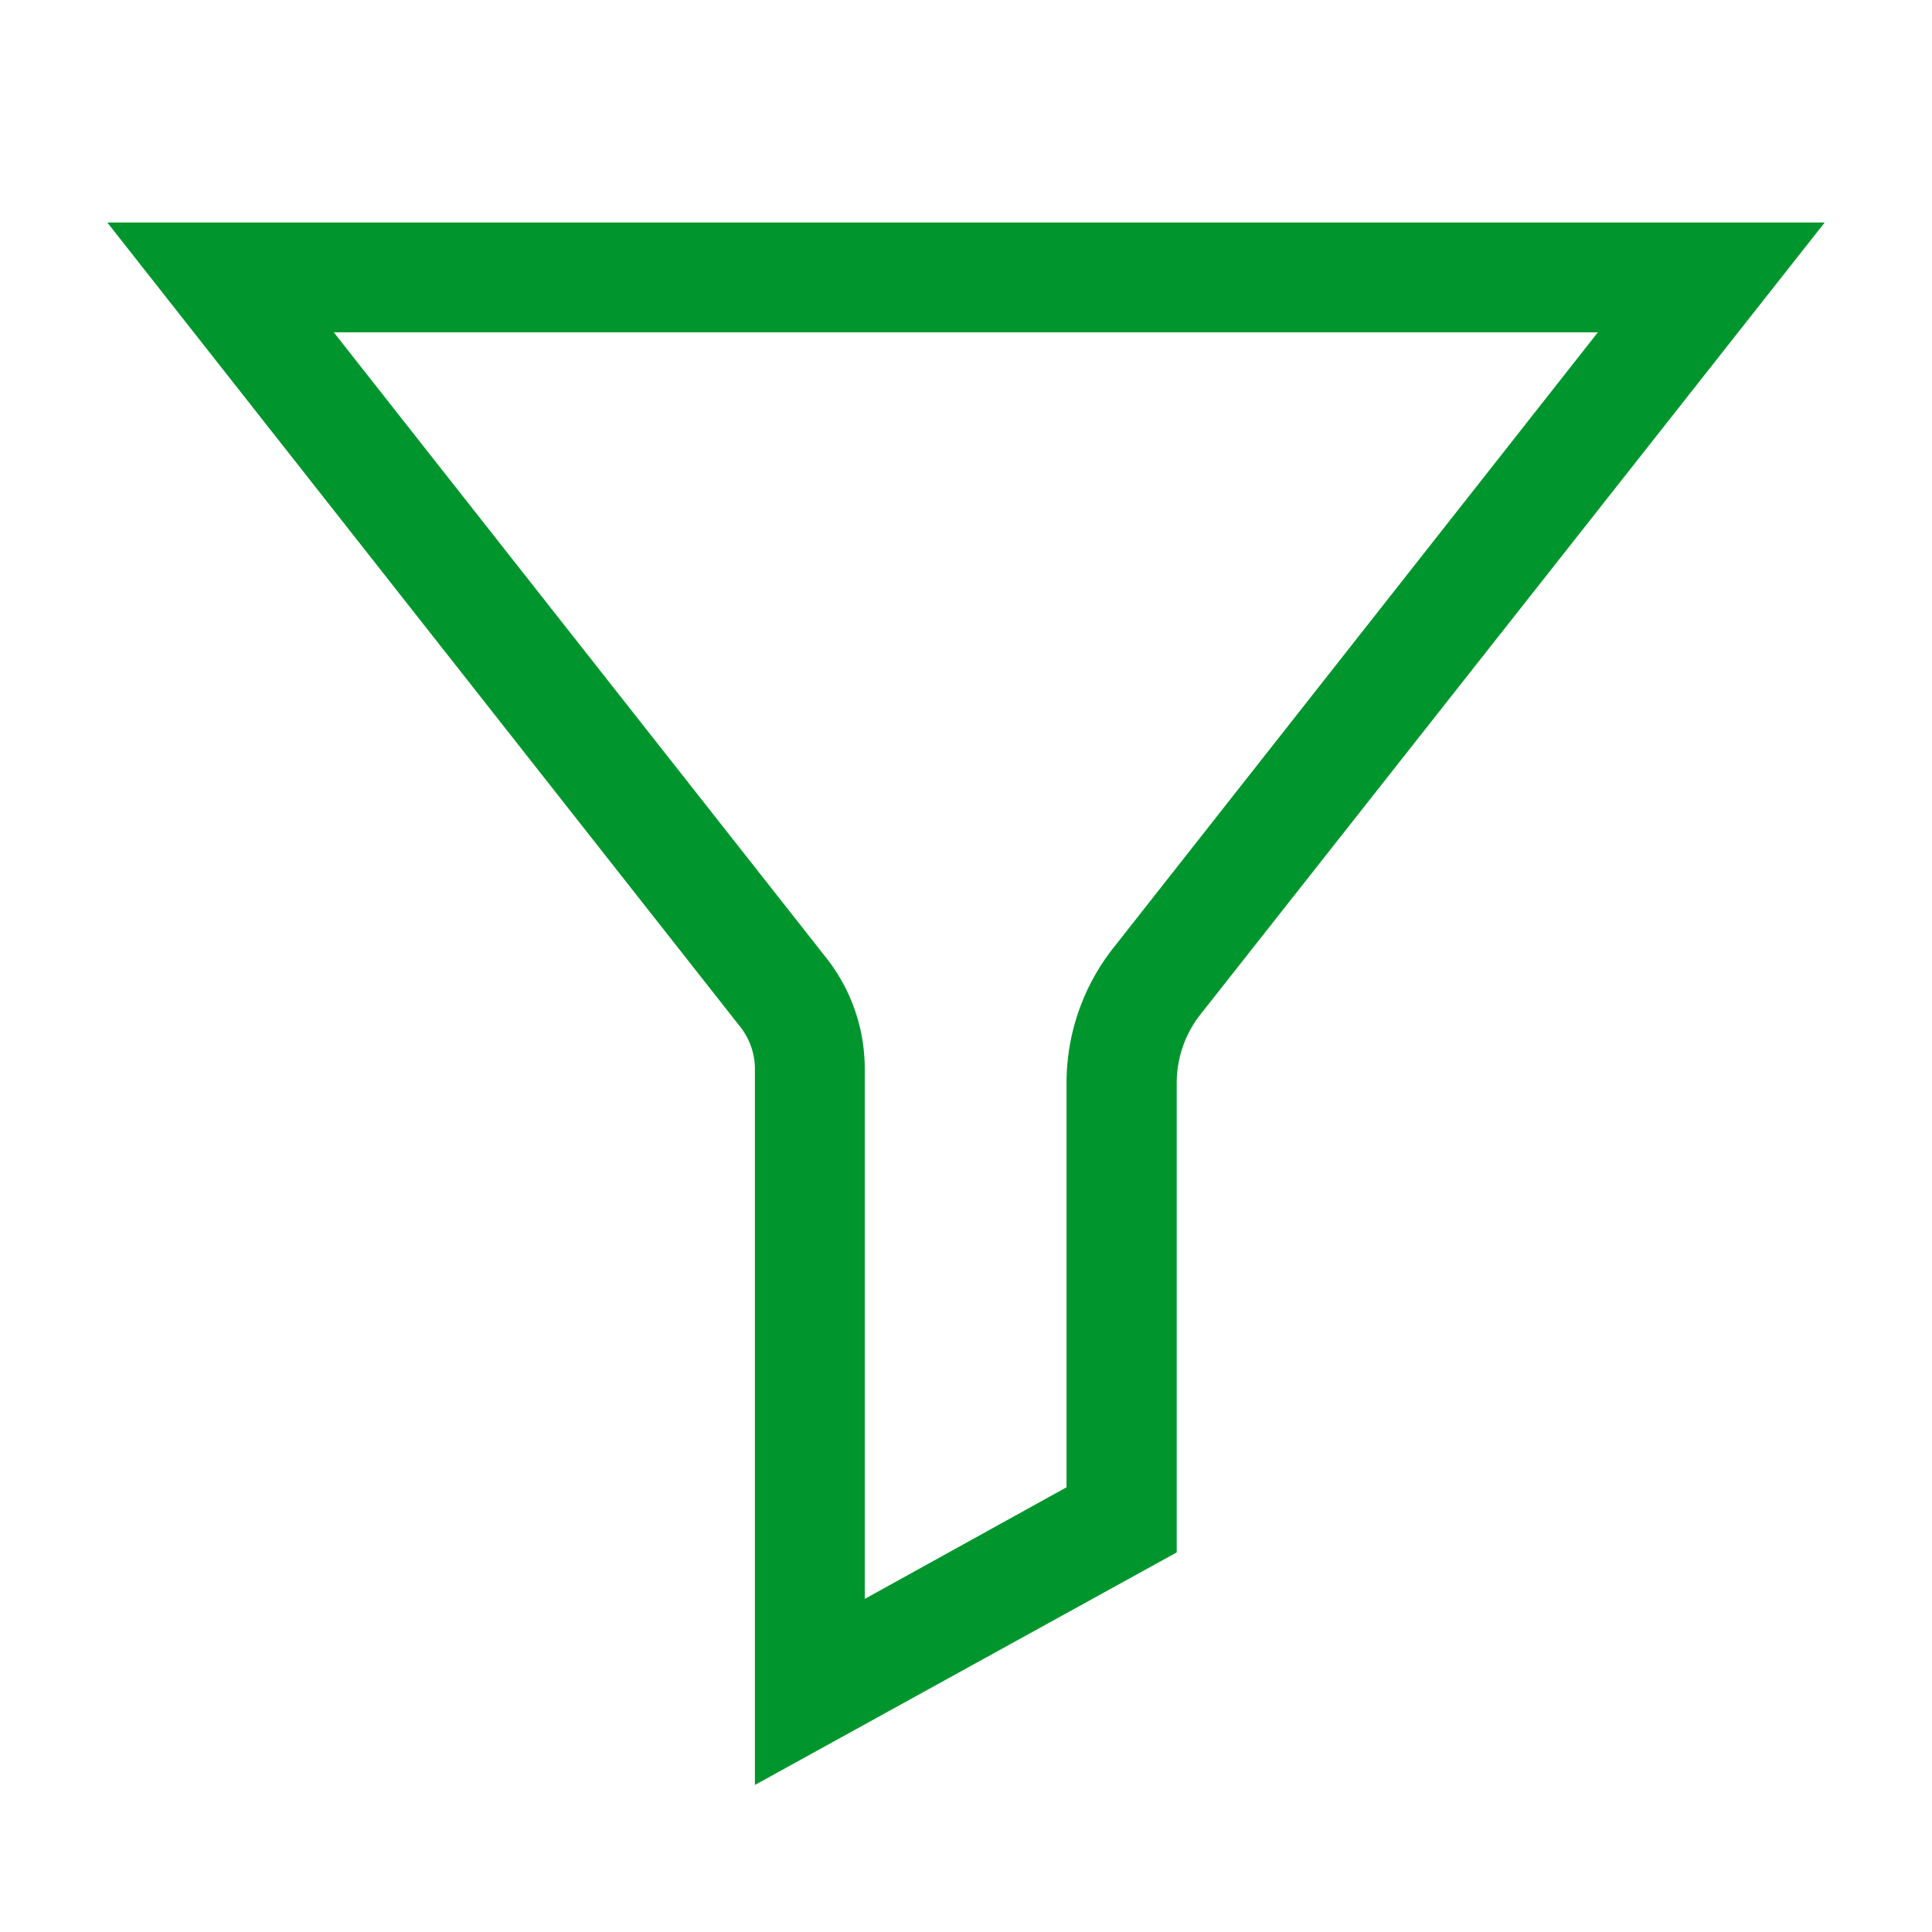 <svg width="16" height="16" xmlns="http://www.w3.org/2000/svg" viewBox="0 0 54 54" fill="#00962d"><path d="M21.1 49.89v-20a1.91 1.91 0 0 0-.41-1.19L3 6.22h48L33.54 28.37a3.09 3.09 0 0 0-.65 1.89v13.13ZM9.33 9.29 23.1 26.78a5 5 0 0 1 1.07 3.09v14.82l5.64-3.12V30.26a6.1 6.1 0 0 1 1.32-3.78L44.66 9.29Z"/></svg>